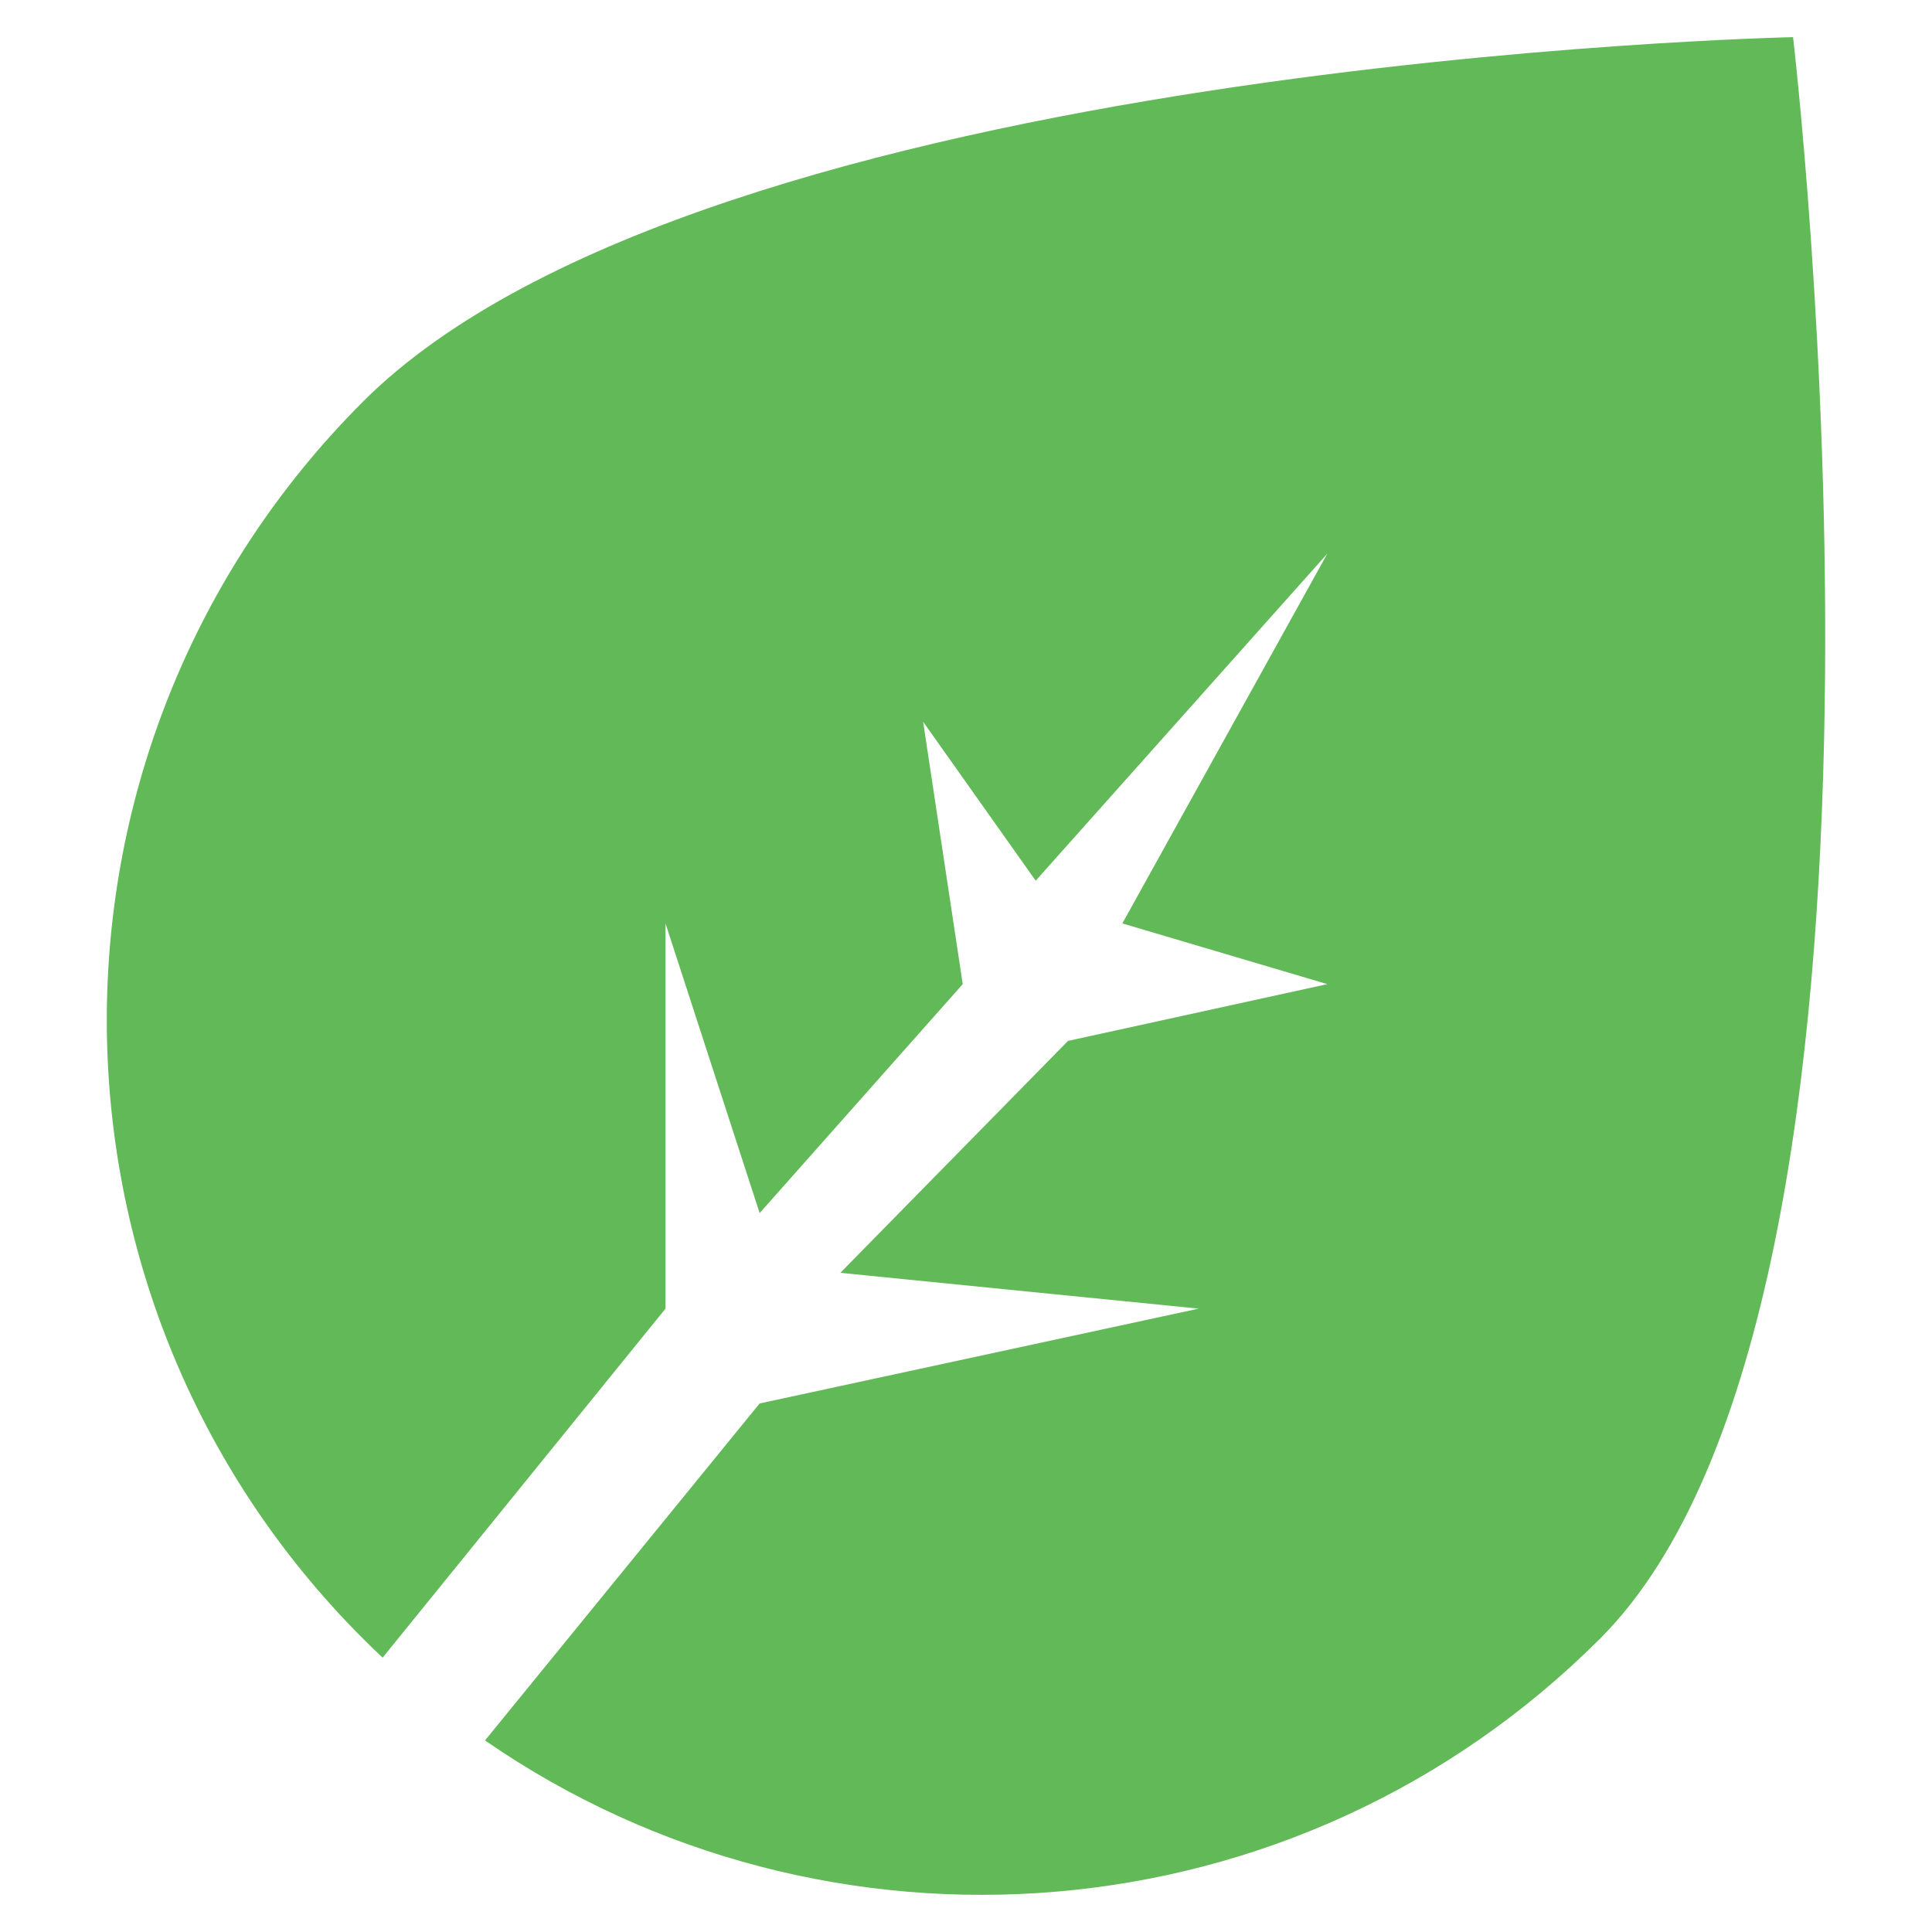 <svg width="26" height="26" viewBox="0 0 26 26" fill="none" xmlns="http://www.w3.org/2000/svg">
<g clip-path="url(#clip0_22_1273)">
<path fill-rule="evenodd" clip-rule="evenodd" d="M5.149 22.308C5.06 22.225 4.972 22.139 4.885 22.052C0.288 17.455 0.288 10.002 4.885 5.405C9.482 0.808 24.13 0.5 24.13 0.5C24.13 0.5 26.13 17.455 21.533 22.052C17.45 26.135 11.114 26.592 6.527 23.422L10.223 18.887L16.131 17.611L11.309 17.129L14.373 14.008L17.863 13.244L15.104 12.427L17.863 7.45L13.938 11.852L12.423 9.713L12.956 13.244L10.223 16.325L8.956 12.427V17.611L5.149 22.308Z" fill="#62B957"/>
</g>
<defs>
<clipPath id="clip0_22_1273">
<rect width="25" height="25" fill="white" transform="translate(0.5 0.5)"/>
</clipPath>
</defs>
</svg>
